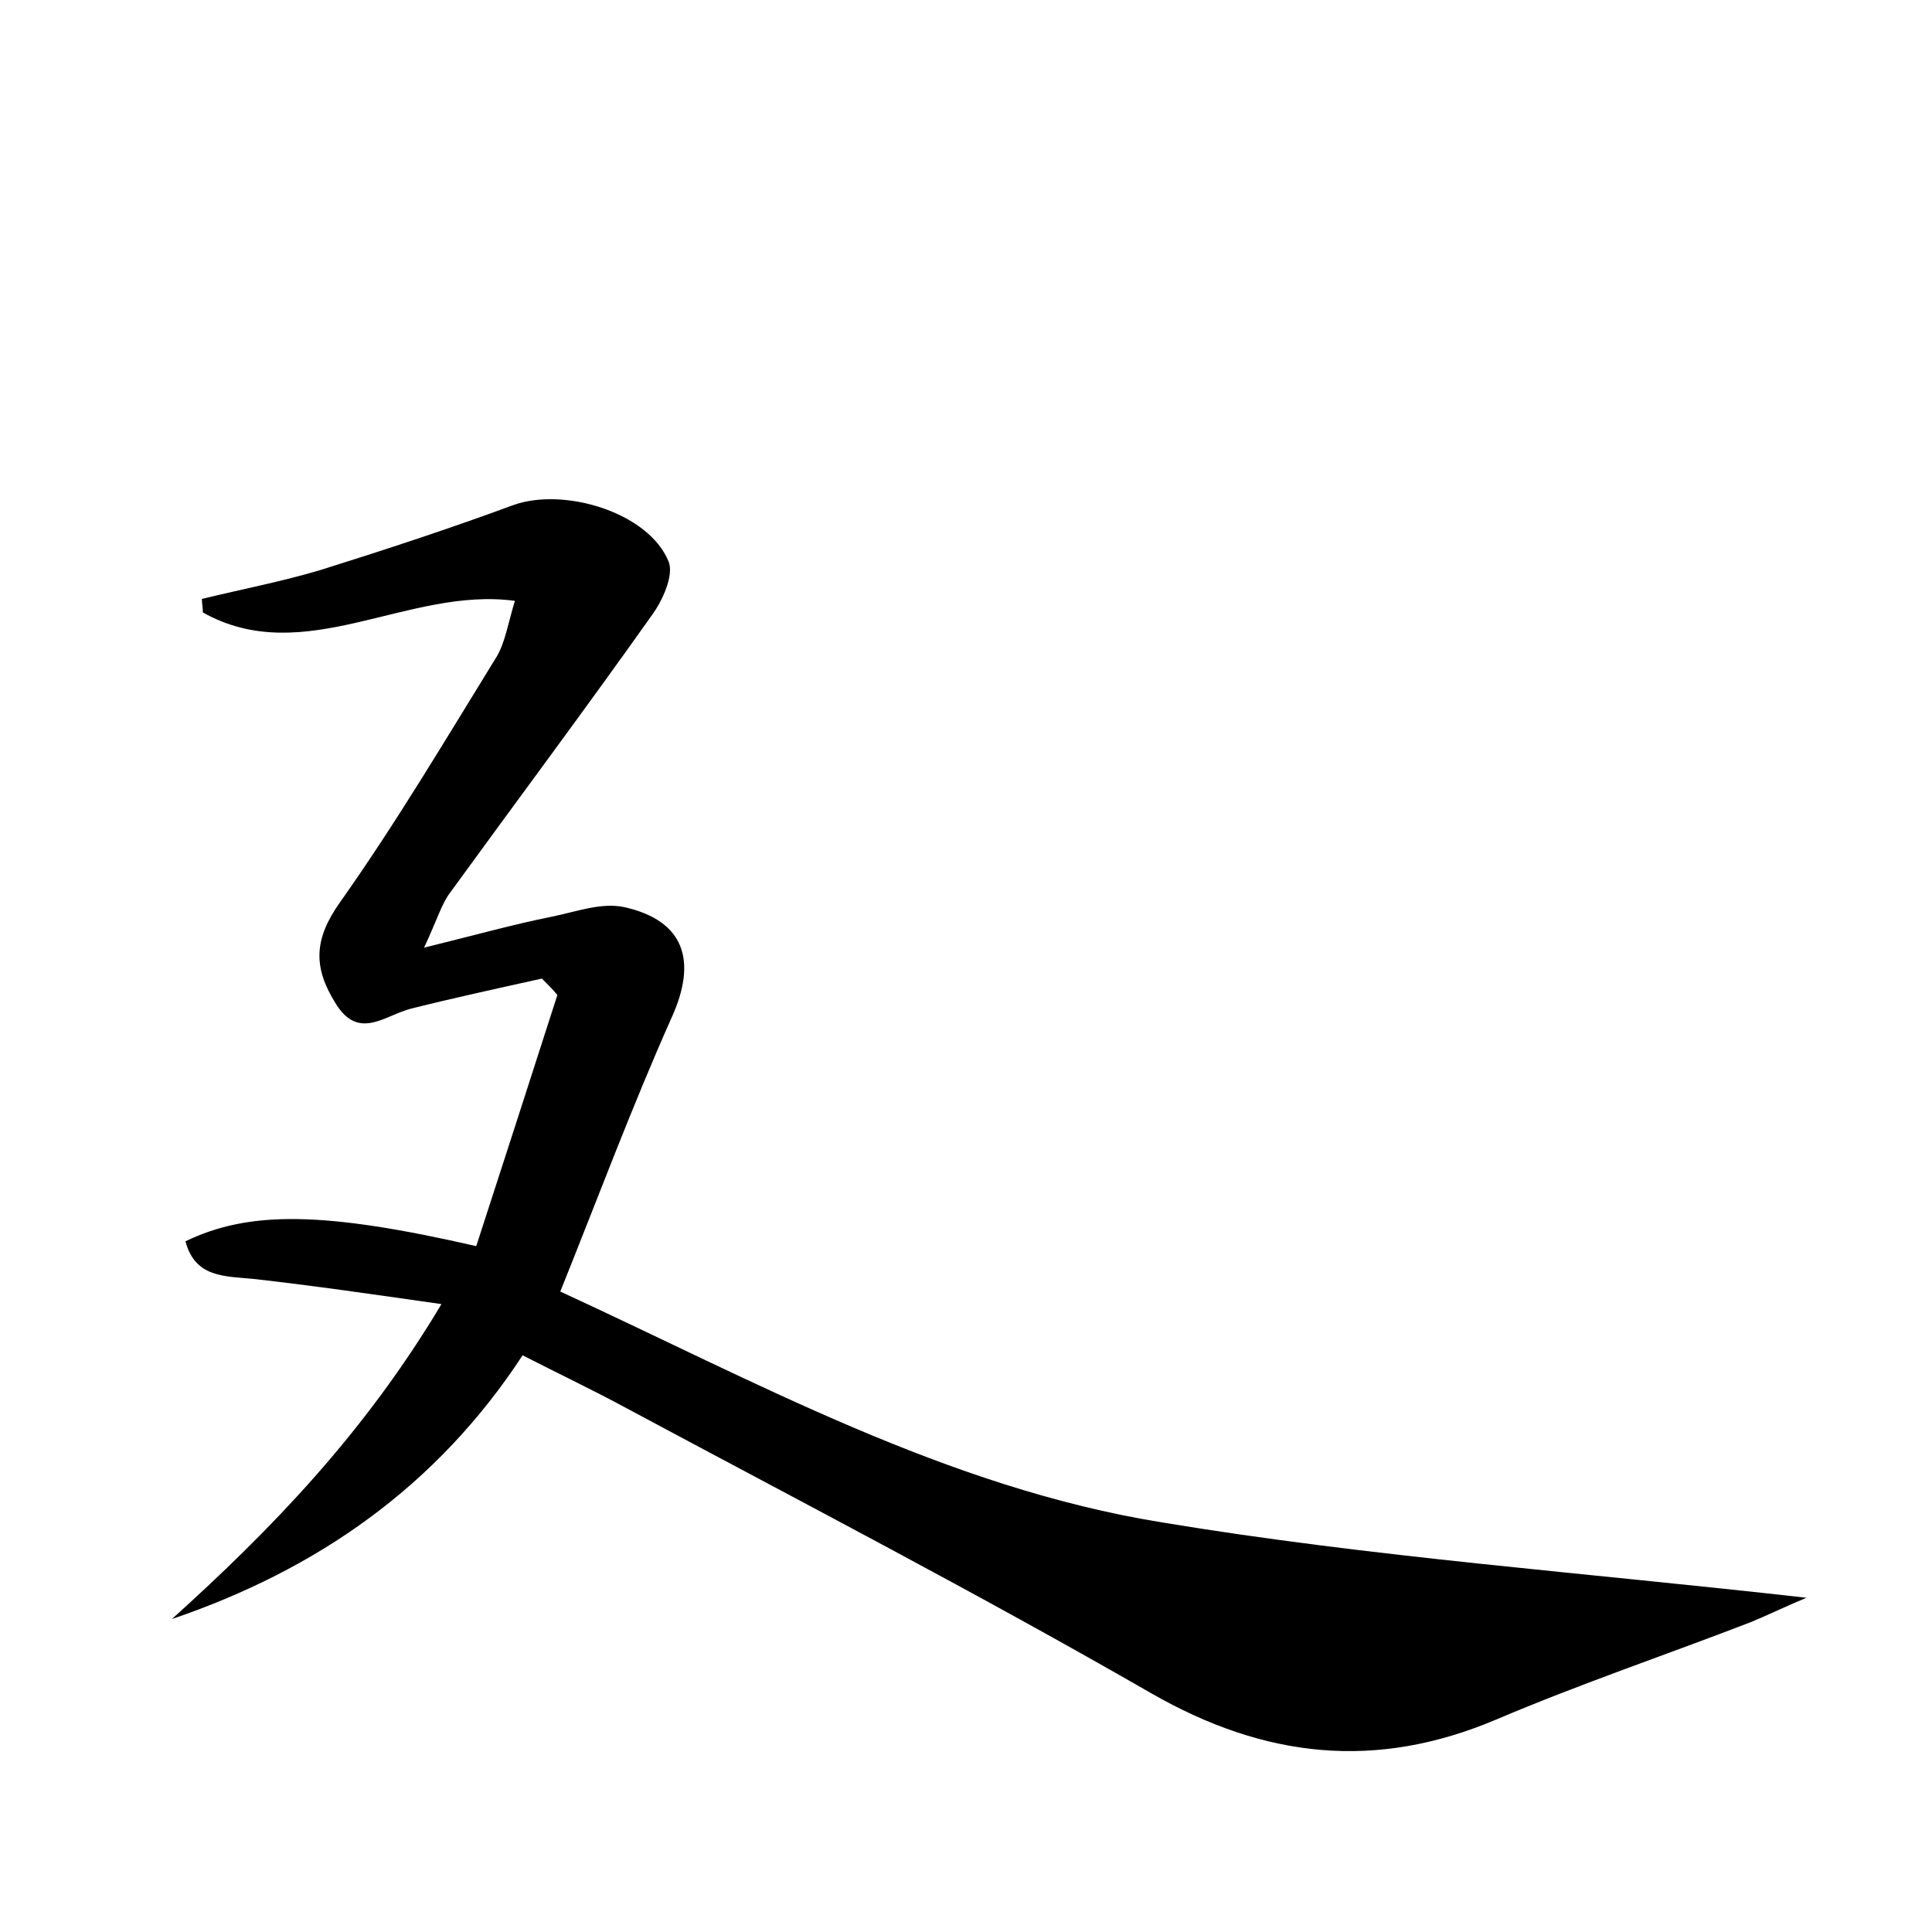 <?xml version="1.0" encoding="utf-8"?>
<!-- Generator: Adobe Illustrator 22.0.0, SVG Export Plug-In . SVG Version: 6.00 Build 0)  -->
<svg version="1.1" id="图层_1" xmlns="http://www.w3.org/2000/svg" xmlns:xlink="http://www.w3.org/1999/xlink" x="0px" y="0px"
	 viewBox="0 0 200 200" style="enable-background:new 0 0 200 200;" xml:space="preserve">
<style type="text/css">
	.st0{fill:#FFFFFF;}
</style>
<g>
	
	<path d="M187,165.4c-2.4,1-4,1.8-5.7,2.5c-8.8,3.4-17.7,6.4-26.4,10.1c-12.5,5.3-24,4-35.7-2.7C101.3,165,83,155.5,64.9,145.8
		c-3.5-1.9-7.1-3.6-10.8-5.5c-8.9,13.6-21.3,22.2-36.3,27.3c10.3-9.3,19.9-19.2,27.9-32.6c-7-1-13.2-1.9-19.4-2.6
		c-3-0.3-6.1-0.1-7.1-3.9c6.6-3.2,14.4-3.1,30.1,0.5c2.8-8.6,5.6-17.3,8.4-26c-0.5-0.6-1-1.1-1.6-1.7c-4.5,1-9.1,2-13.5,3.1
		c-2.8,0.7-5.5,3.4-7.9-0.6c-2.3-3.7-2.2-6.6,0.5-10.4c5.8-8.2,10.9-16.8,16.2-25.4c0.9-1.5,1.2-3.5,1.9-5.8
		c-11.1-1.5-21.8,7.1-32.3,1.2c0-0.5-0.1-0.9-0.1-1.4c4.1-1,8.3-1.8,12.3-3c6.7-2.1,13.4-4.3,19.9-6.7c5.2-1.9,14,0.7,16.1,5.8
		c0.6,1.4-0.6,4.1-1.8,5.7c-6.8,9.6-13.9,19.1-20.8,28.6c-0.9,1.2-1.3,2.7-2.7,5.7c5.3-1.3,9.2-2.4,13.2-3.2c2.5-0.5,5.1-1.5,7.5-1
		c6.3,1.4,7.6,5.6,4.9,11.5c-4.1,9.2-7.6,18.6-11.5,28.3C78.2,143,98,154,120.3,157.6C142,161.2,164.1,162.8,187,165.4z"/>
</g>
</svg>
